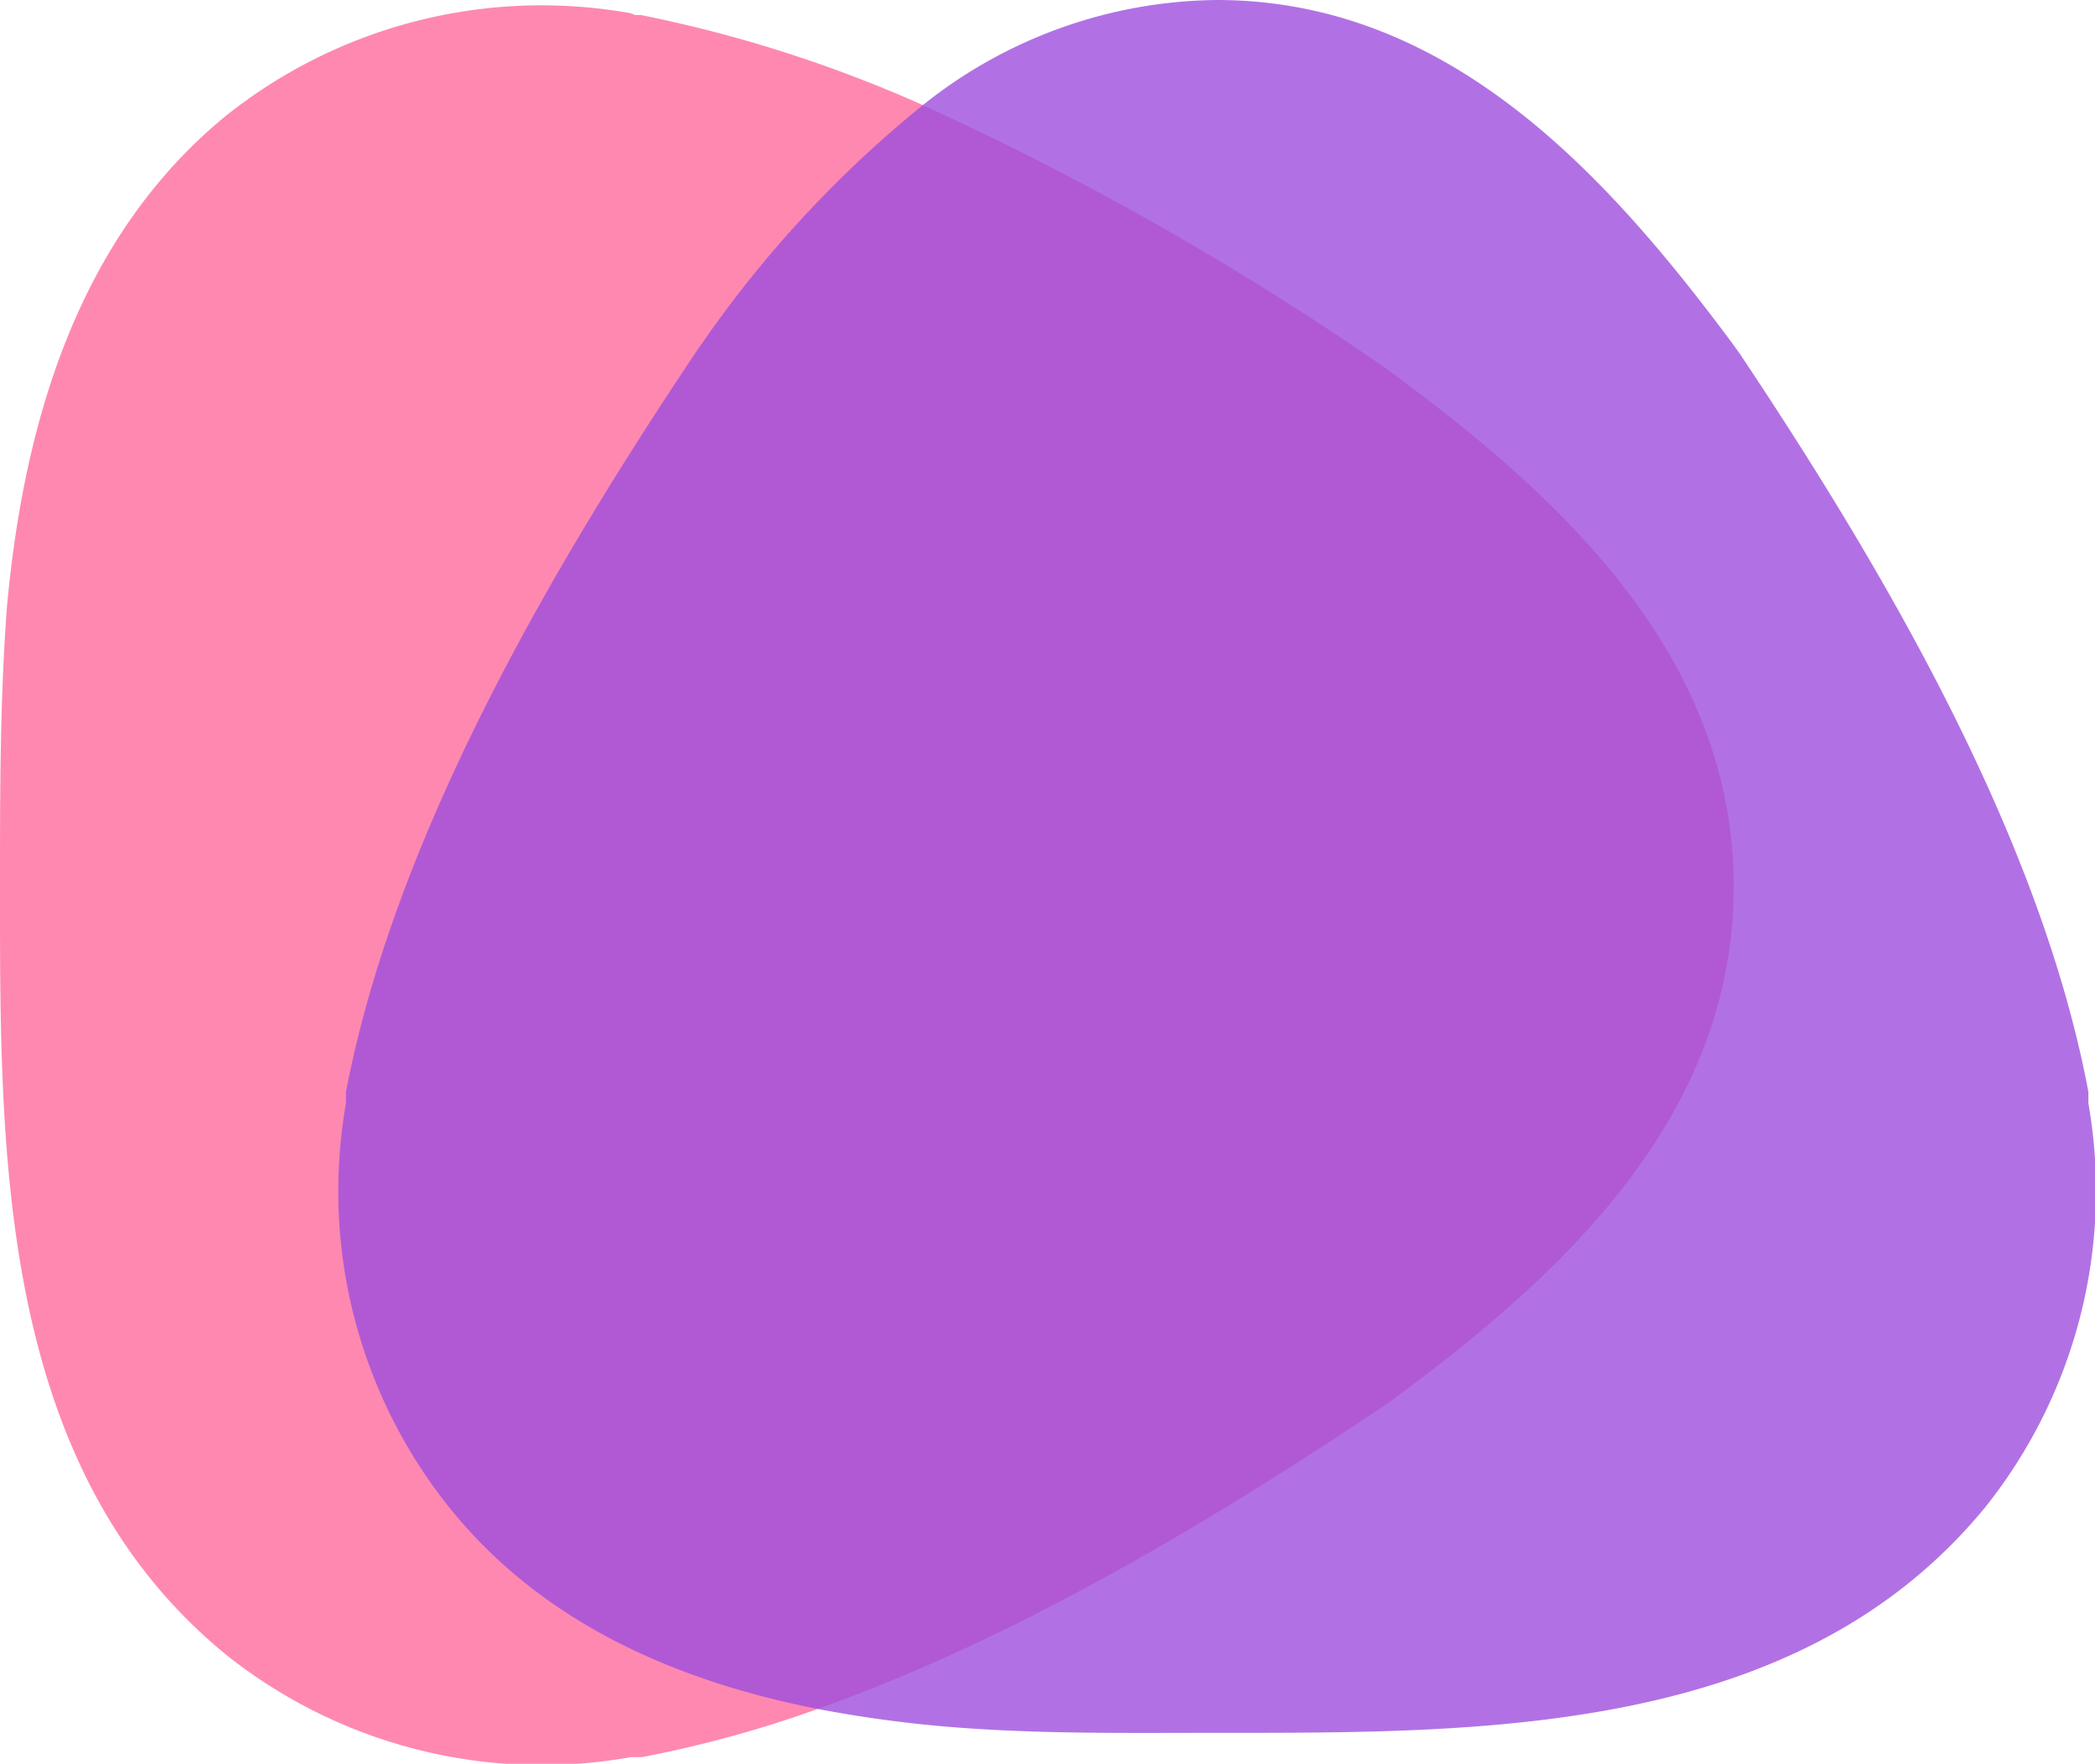 <svg xmlns="http://www.w3.org/2000/svg" viewBox="0 0 69.76 58.73"><path d="M46.3 12.38l-.18-.14-.18-.12A99.62 99.62 0 0 0 30.73 3.5a44.47 44.47 0 0 0-9.39-3h-.19L21 .44A16.86 16.86 0 0 0 7.53 3.85C2.58 7.9.79 14.1.23 20.22 0 23.33 0 26.36 0 29.48 0 38.4-.09 48.87 7.53 55.1A16.86 16.86 0 0 0 21 58.51h.37a38.86 38.86 0 0 0 5.76-1.57c6.67-2.35 13.28-6.33 18.84-10.05l.18-.12.18-.13c5.7-4.19 11.39-9.44 11.4-17.1S52 16.56 46.3 12.38z" fill="#FF6B9C" opacity=".8"/><path d="M69.54 36.74v-.38c-1.6-8.52-6.83-17.43-11.62-24.6l-.13-.18-.13-.18C53.42 5.7 48.17 0 40.51 0a15.9 15.9 0 0 0-9.78 3.5 38 38 0 0 0-7.33 7.9l-.13.18-.12.18c-4.8 7.17-10 16.08-11.63 24.6v.38a16.85 16.85 0 0 0 3.42 13.43C18 54 22.43 55.94 27.1 56.88a41.66 41.66 0 0 0 4.14.59c3.12.28 6.14.23 9.26.23 8.92 0 19.39.09 25.62-7.53a16.89 16.89 0 0 0 3.42-13.43z" fill="#9D4EDD" opacity=".8"/></svg>